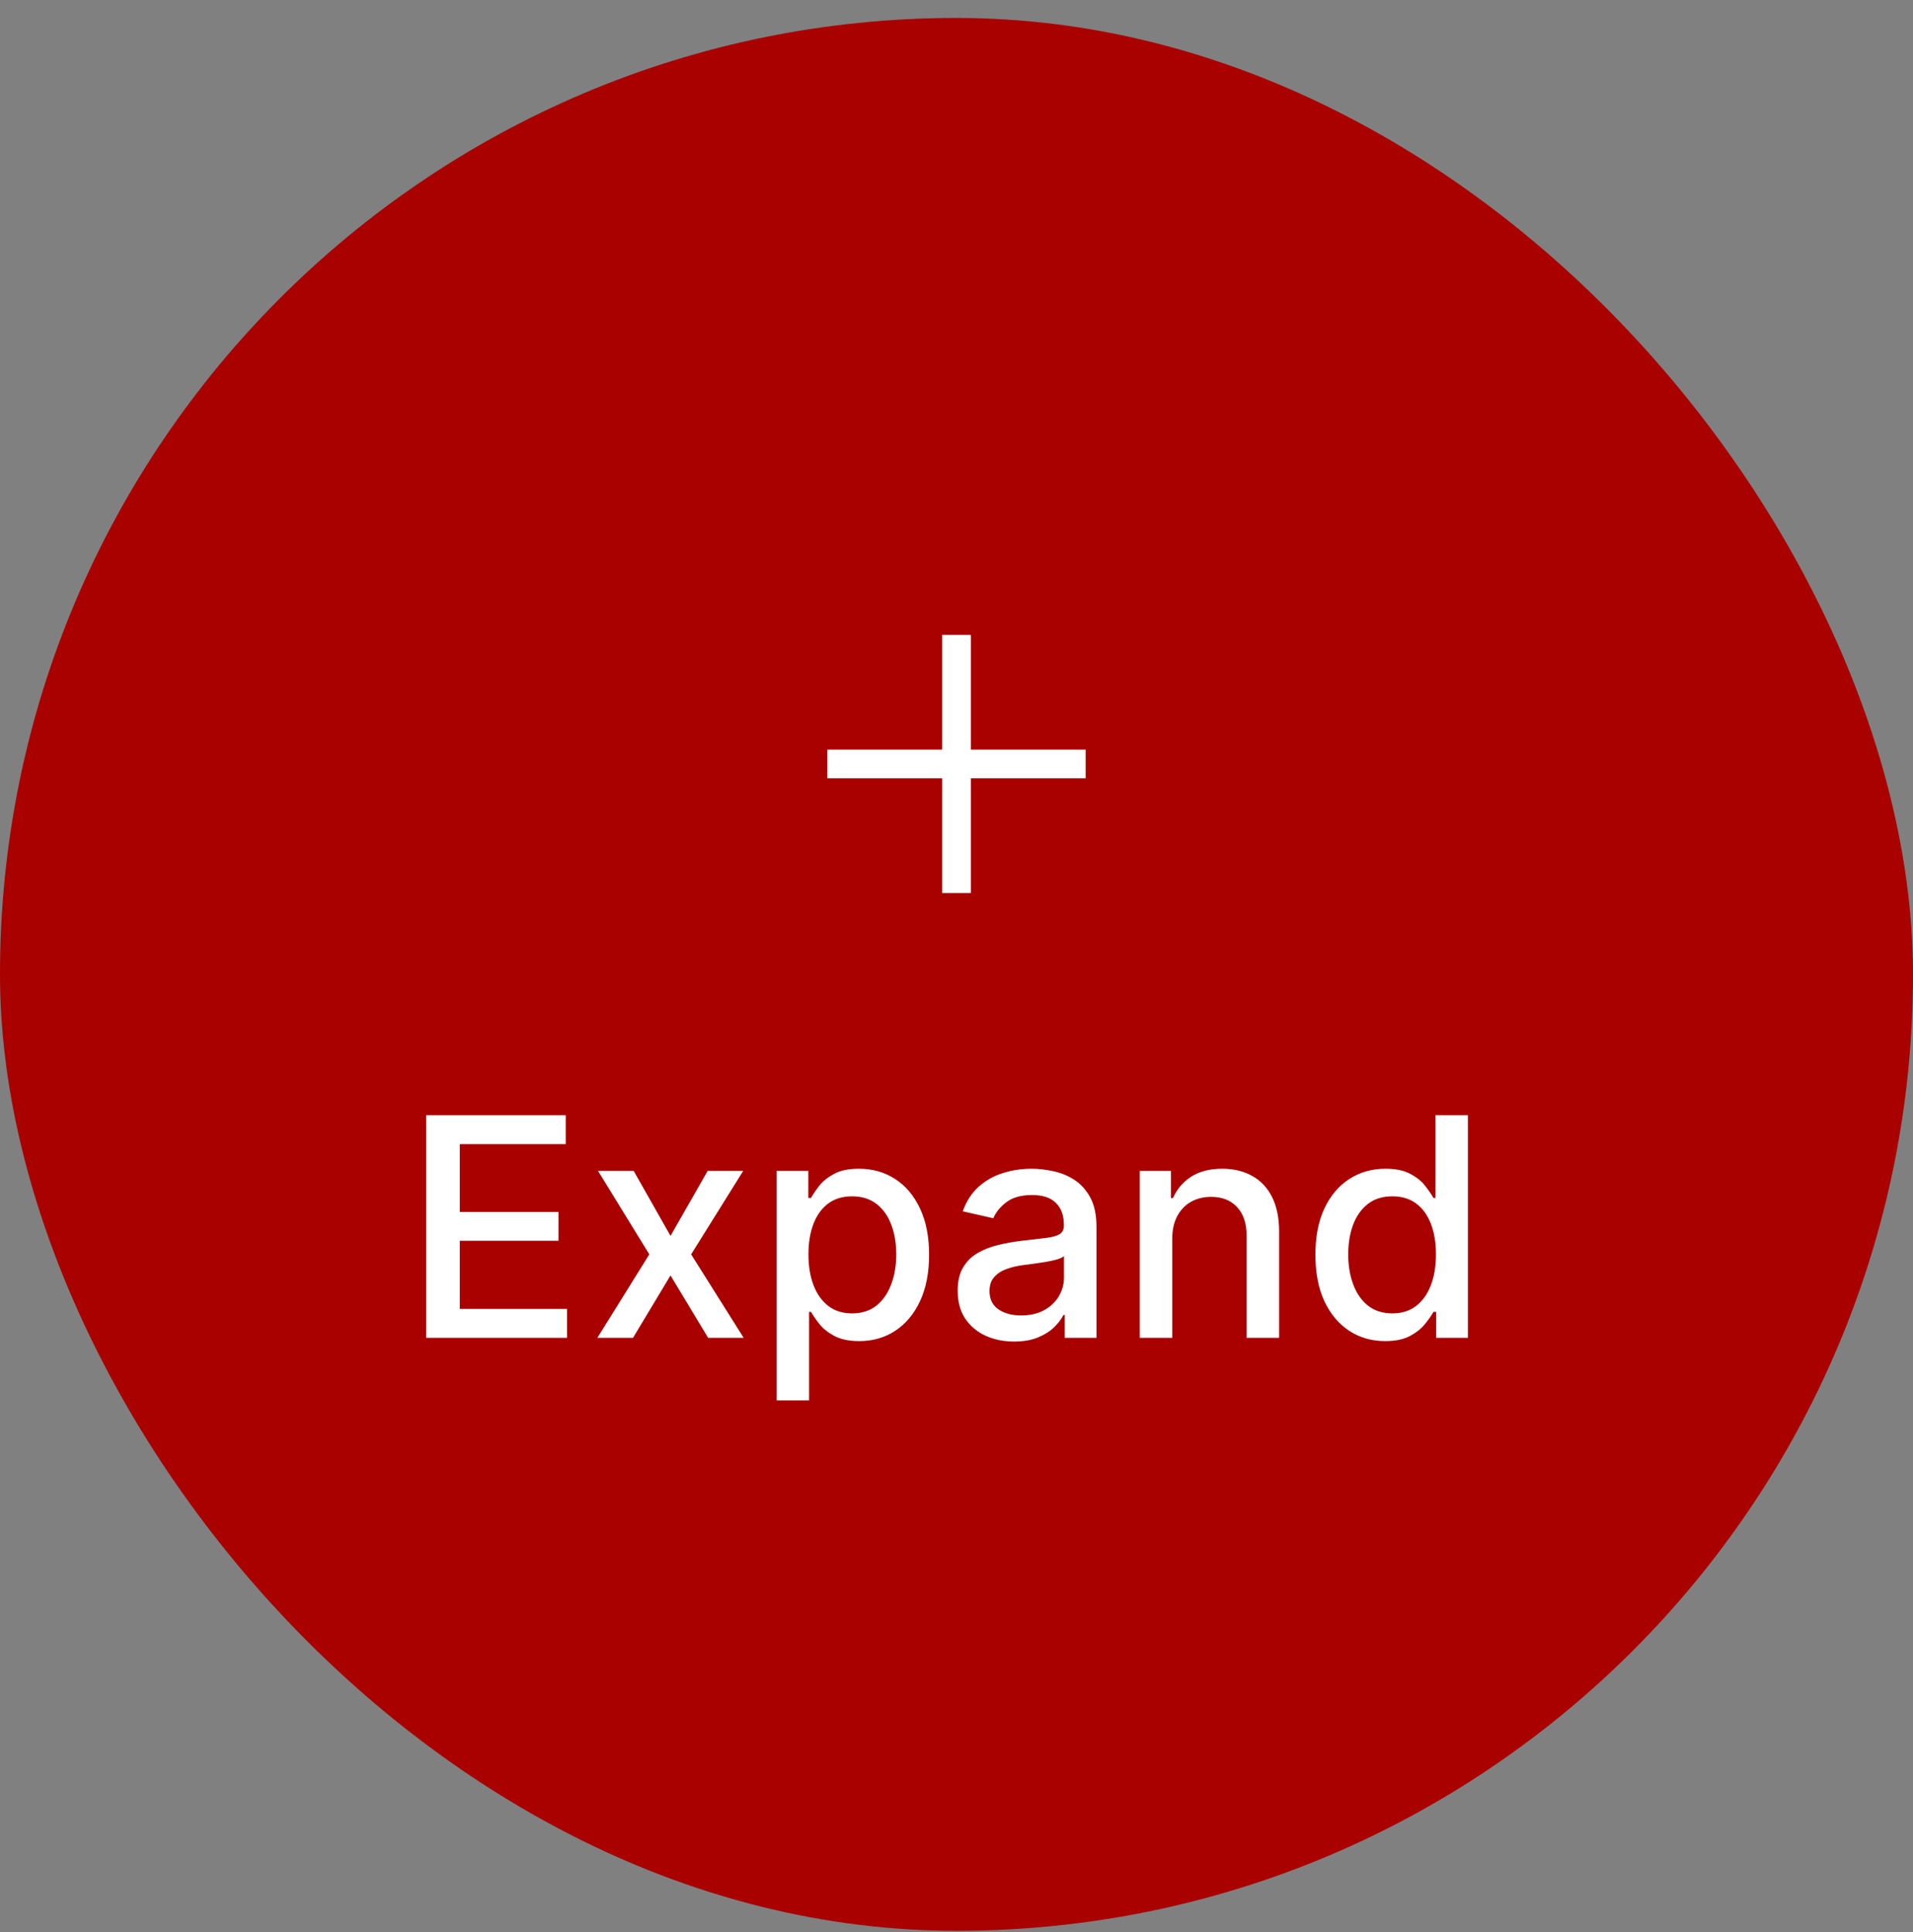 <svg width="100" height="101" viewBox="0 0 100 101" fill="none" xmlns="http://www.w3.org/2000/svg">
<rect x="0" y="0" width="100" height="101" fill="#808080" stroke="none"/>
<rect y="0.938" width="100" height="100" rx="50" fill="#A90000"/>
<mask id="mask0_11_1521" style="mask-type:alpha" maskUnits="userSpaceOnUse" x="38" y="27" width="24" height="25">
<rect x="38" y="27.939" width="24" height="24" fill="#D9D9D9"/>
</mask>
<g mask="url(#mask0_11_1521)">
<path d="M49.25 46.688V40.688H43.25V39.188H49.25V33.188H50.75V39.188H56.75V40.688H50.75V46.688H49.25Z" fill="white"/>
</g>
<path d="M22.278 69.939V58.302H29.574V59.813H24.034V63.359H29.193V64.865H24.034V68.427H29.642V69.939H22.278ZM33.124 61.211L35.05 64.609L36.993 61.211H38.851L36.129 65.575L38.874 69.939H37.016L35.05 66.677L33.09 69.939H31.226L33.942 65.575L31.26 61.211H33.124ZM40.595 73.211V61.211H42.254V62.626H42.396C42.495 62.444 42.637 62.234 42.822 61.995C43.008 61.757 43.266 61.548 43.595 61.37C43.925 61.188 44.36 61.098 44.902 61.098C45.606 61.098 46.235 61.276 46.788 61.632C47.341 61.988 47.775 62.501 48.09 63.171C48.408 63.842 48.567 64.649 48.567 65.592C48.567 66.535 48.41 67.344 48.095 68.018C47.781 68.689 47.349 69.206 46.8 69.569C46.251 69.929 45.624 70.109 44.919 70.109C44.389 70.109 43.955 70.02 43.618 69.842C43.285 69.664 43.023 69.456 42.834 69.217C42.644 68.978 42.499 68.766 42.396 68.581H42.294V73.211H40.595ZM42.26 65.575C42.26 66.189 42.349 66.726 42.527 67.189C42.705 67.651 42.963 68.012 43.3 68.274C43.637 68.531 44.05 68.66 44.538 68.66C45.046 68.66 45.47 68.526 45.811 68.257C46.152 67.984 46.41 67.615 46.584 67.149C46.762 66.683 46.851 66.158 46.851 65.575C46.851 64.999 46.764 64.482 46.59 64.024C46.419 63.565 46.161 63.204 45.817 62.938C45.476 62.673 45.05 62.541 44.538 62.541C44.046 62.541 43.629 62.668 43.288 62.921C42.951 63.175 42.696 63.529 42.521 63.984C42.347 64.439 42.26 64.969 42.26 65.575ZM53.01 70.132C52.457 70.132 51.957 70.029 51.51 69.825C51.063 69.617 50.709 69.315 50.447 68.921C50.19 68.528 50.061 68.044 50.061 67.473C50.061 66.98 50.156 66.575 50.345 66.257C50.535 65.939 50.79 65.687 51.112 65.501C51.434 65.315 51.794 65.175 52.192 65.081C52.59 64.986 52.995 64.914 53.408 64.865C53.93 64.804 54.355 64.755 54.68 64.717C55.006 64.675 55.243 64.609 55.391 64.518C55.538 64.427 55.612 64.279 55.612 64.075V64.035C55.612 63.539 55.472 63.154 55.192 62.882C54.915 62.609 54.502 62.473 53.953 62.473C53.381 62.473 52.93 62.599 52.601 62.853C52.275 63.103 52.05 63.382 51.925 63.688L50.328 63.325C50.517 62.794 50.794 62.367 51.158 62.041C51.525 61.711 51.947 61.473 52.425 61.325C52.902 61.173 53.404 61.098 53.93 61.098C54.279 61.098 54.648 61.139 55.038 61.223C55.432 61.302 55.8 61.45 56.141 61.666C56.485 61.882 56.767 62.19 56.987 62.592C57.207 62.99 57.317 63.507 57.317 64.143V69.939H55.658V68.745H55.59C55.48 68.965 55.315 69.181 55.095 69.393C54.876 69.605 54.593 69.781 54.249 69.921C53.904 70.062 53.491 70.132 53.01 70.132ZM53.379 68.768C53.849 68.768 54.251 68.675 54.584 68.49C54.921 68.304 55.177 68.062 55.351 67.762C55.529 67.459 55.618 67.135 55.618 66.791V65.666C55.557 65.726 55.44 65.783 55.266 65.836C55.095 65.885 54.9 65.929 54.68 65.967C54.461 66.001 54.247 66.033 54.038 66.064C53.83 66.09 53.656 66.113 53.516 66.132C53.186 66.173 52.885 66.243 52.612 66.342C52.343 66.44 52.127 66.582 51.965 66.768C51.805 66.95 51.726 67.192 51.726 67.495C51.726 67.916 51.881 68.234 52.192 68.45C52.502 68.662 52.898 68.768 53.379 68.768ZM61.278 64.757V69.939H59.58V61.211H61.21V62.632H61.318C61.519 62.169 61.833 61.798 62.261 61.518C62.693 61.238 63.237 61.098 63.892 61.098C64.487 61.098 65.008 61.223 65.454 61.473C65.901 61.719 66.248 62.086 66.494 62.575C66.74 63.063 66.864 63.668 66.864 64.387V69.939H65.165V64.592C65.165 63.959 65 63.465 64.671 63.109C64.341 62.749 63.888 62.569 63.312 62.569C62.919 62.569 62.568 62.654 62.261 62.825C61.958 62.995 61.718 63.245 61.54 63.575C61.365 63.901 61.278 64.294 61.278 64.757ZM72.409 70.109C71.704 70.109 71.076 69.929 70.523 69.569C69.974 69.206 69.542 68.689 69.227 68.018C68.917 67.344 68.761 66.535 68.761 65.592C68.761 64.649 68.919 63.842 69.233 63.171C69.551 62.501 69.987 61.988 70.54 61.632C71.093 61.276 71.72 61.098 72.421 61.098C72.962 61.098 73.398 61.188 73.727 61.37C74.061 61.548 74.318 61.757 74.5 61.995C74.686 62.234 74.829 62.444 74.932 62.626H75.034V58.302H76.733V69.939H75.074V68.581H74.932C74.829 68.766 74.682 68.978 74.489 69.217C74.299 69.456 74.038 69.664 73.704 69.842C73.371 70.02 72.939 70.109 72.409 70.109ZM72.784 68.66C73.273 68.66 73.686 68.531 74.023 68.274C74.364 68.012 74.621 67.651 74.796 67.189C74.974 66.726 75.062 66.189 75.062 65.575C75.062 64.969 74.975 64.439 74.801 63.984C74.627 63.529 74.371 63.175 74.034 62.921C73.697 62.668 73.28 62.541 72.784 62.541C72.273 62.541 71.847 62.673 71.506 62.938C71.165 63.204 70.907 63.565 70.733 64.024C70.562 64.482 70.477 64.999 70.477 65.575C70.477 66.158 70.564 66.683 70.739 67.149C70.913 67.615 71.171 67.984 71.511 68.257C71.856 68.526 72.28 68.66 72.784 68.66Z" fill="white"/>
</svg>
